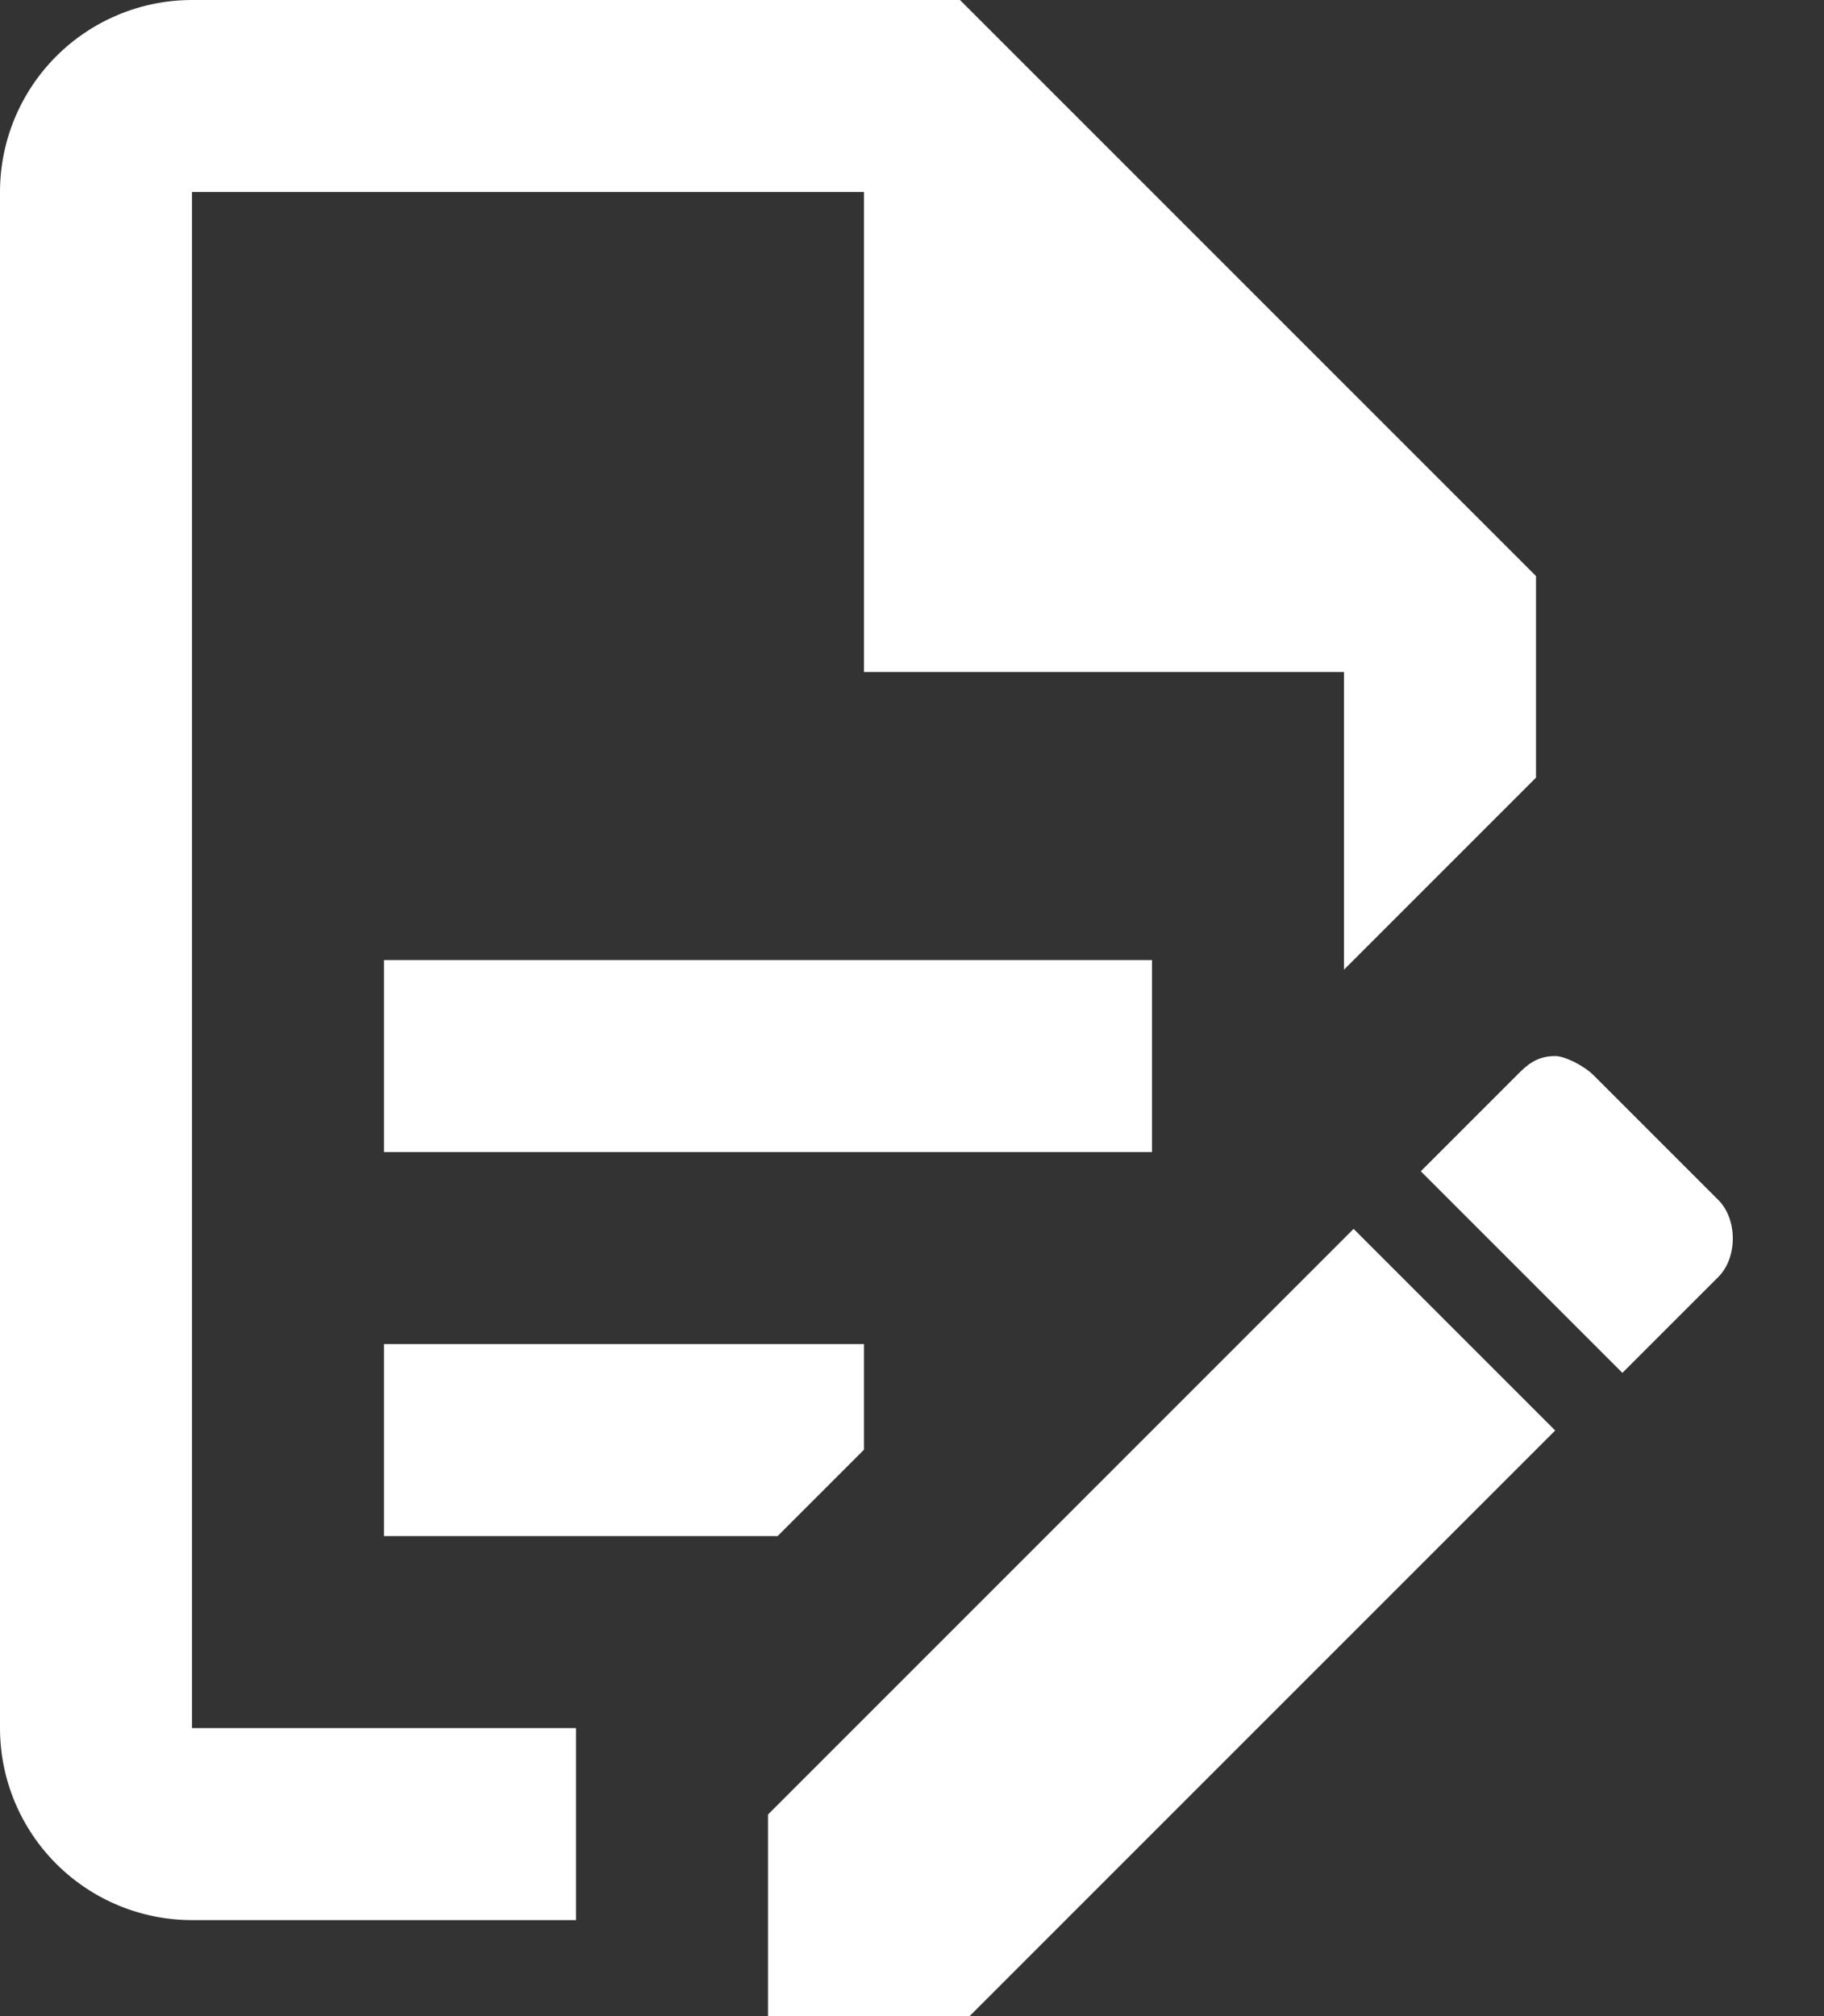 <svg width="19" height="21" viewBox="0 0 19 21" fill="white" xmlns="http://www.w3.org/2000/svg">
<rect x="0" y="0" width="19" height="21" fill="#333333" stroke="none"/>
<path d="M4 10H12V12H4V10ZM6 18H2V2H9V7H14V10.1L16 8.1V6L10 0H2C1.47 0 0.961 0.211 0.586 0.586C0.211 0.961 0 1.47 0 2V18C0 18.53 0.211 19.039 0.586 19.414C0.961 19.789 1.47 20 2 20H6V18ZM4 16H8.1L9 15.1V14H4V16ZM16.2 11C16.3 11 16.5 11.1 16.6 11.2L17.9 12.5C18.1 12.7 18.1 13.1 17.9 13.3L16.9 14.3L14.8 12.2L15.8 11.2C15.9 11.1 16 11 16.2 11ZM16.2 14.9L10.1 21H8V18.9L14.1 12.8L16.2 14.9Z"/>
</svg>

